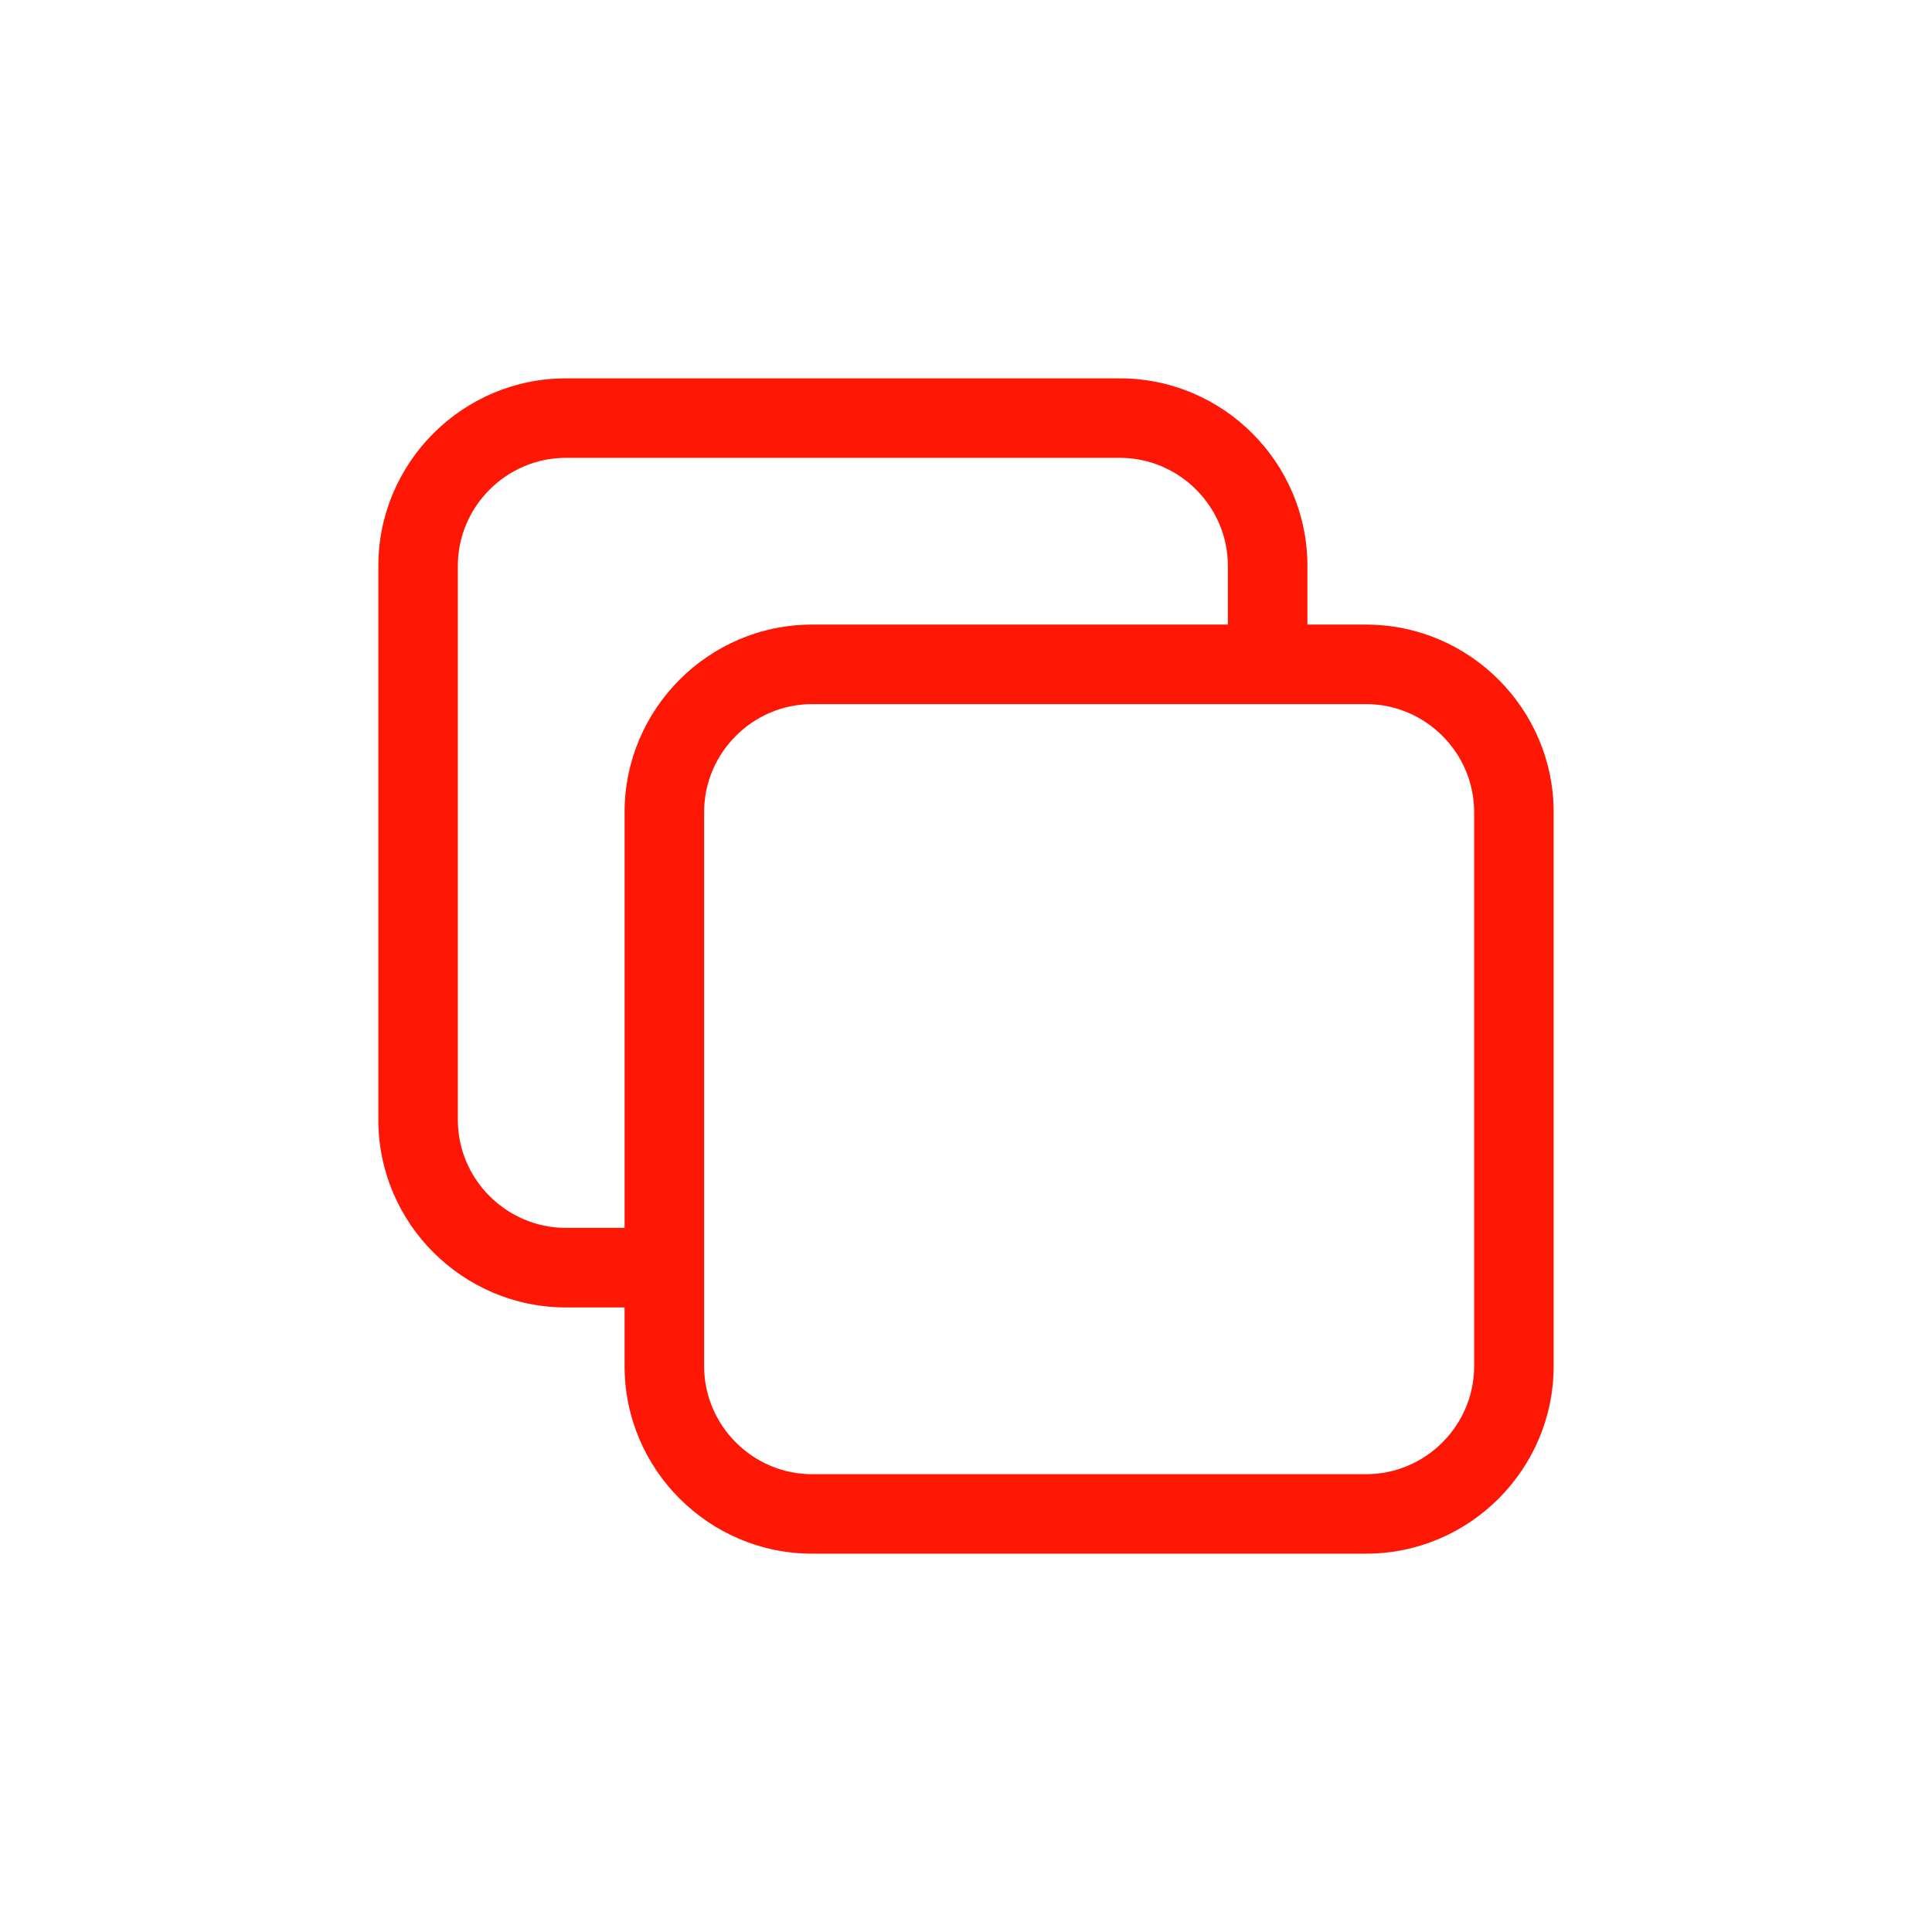 <?xml version="1.0" encoding="UTF-8"?>
<svg width="752pt" height="752pt" version="1.1" viewBox="0 0 752 752" xmlns="http://www.w3.org/2000/svg">
 <path d="m316.09 243.11h161.84v-22.859c0-11.551-4.731-22.051-12.359-29.68-7.629-7.629-18.129-12.359-29.664-12.359h-215.66c-11.551 0-22.051 4.731-29.68 12.359-7.629 7.629-12.359 18.129-12.359 29.68v215.66c0 11.535 4.731 22.051 12.359 29.664 7.629 7.629 18.129 12.359 29.68 12.359h22.859v-161.84c0-20.09 8.211-38.332 21.426-51.559 13.215-13.227 31.469-21.426 51.559-21.426zm192.8 0h22.859c20.09 0 38.332 8.211 51.559 21.426 13.215 13.215 21.426 31.469 21.426 51.559v215.66c0 20.09-8.211 38.332-21.426 51.559-13.227 13.227-31.469 21.426-51.559 21.426h-215.66c-20.09 0-38.332-8.211-51.559-21.426-13.227-13.215-21.426-31.469-21.426-51.559v-22.859h-22.859c-20.09 0-38.332-8.211-51.559-21.426-13.215-13.215-21.426-31.469-21.426-51.559v-215.66c0-20.09 8.211-38.332 21.426-51.559 13.227-13.215 31.469-21.426 51.559-21.426h215.66c20.09 0 38.332 8.211 51.559 21.426 13.227 13.227 21.426 31.469 21.426 51.559zm22.859 30.957h-215.66c-11.535 0-22.051 4.731-29.664 12.359-7.629 7.629-12.359 18.129-12.359 29.68v215.66c0 11.535 4.731 22.051 12.359 29.68 7.629 7.629 18.129 12.359 29.664 12.359h215.66c11.551 0 22.051-4.731 29.68-12.359 7.629-7.629 12.359-18.129 12.359-29.68v-215.66c0-11.535-4.731-22.051-12.359-29.68-7.629-7.629-18.129-12.359-29.68-12.359z" fill="#ff1705"/>
</svg>
